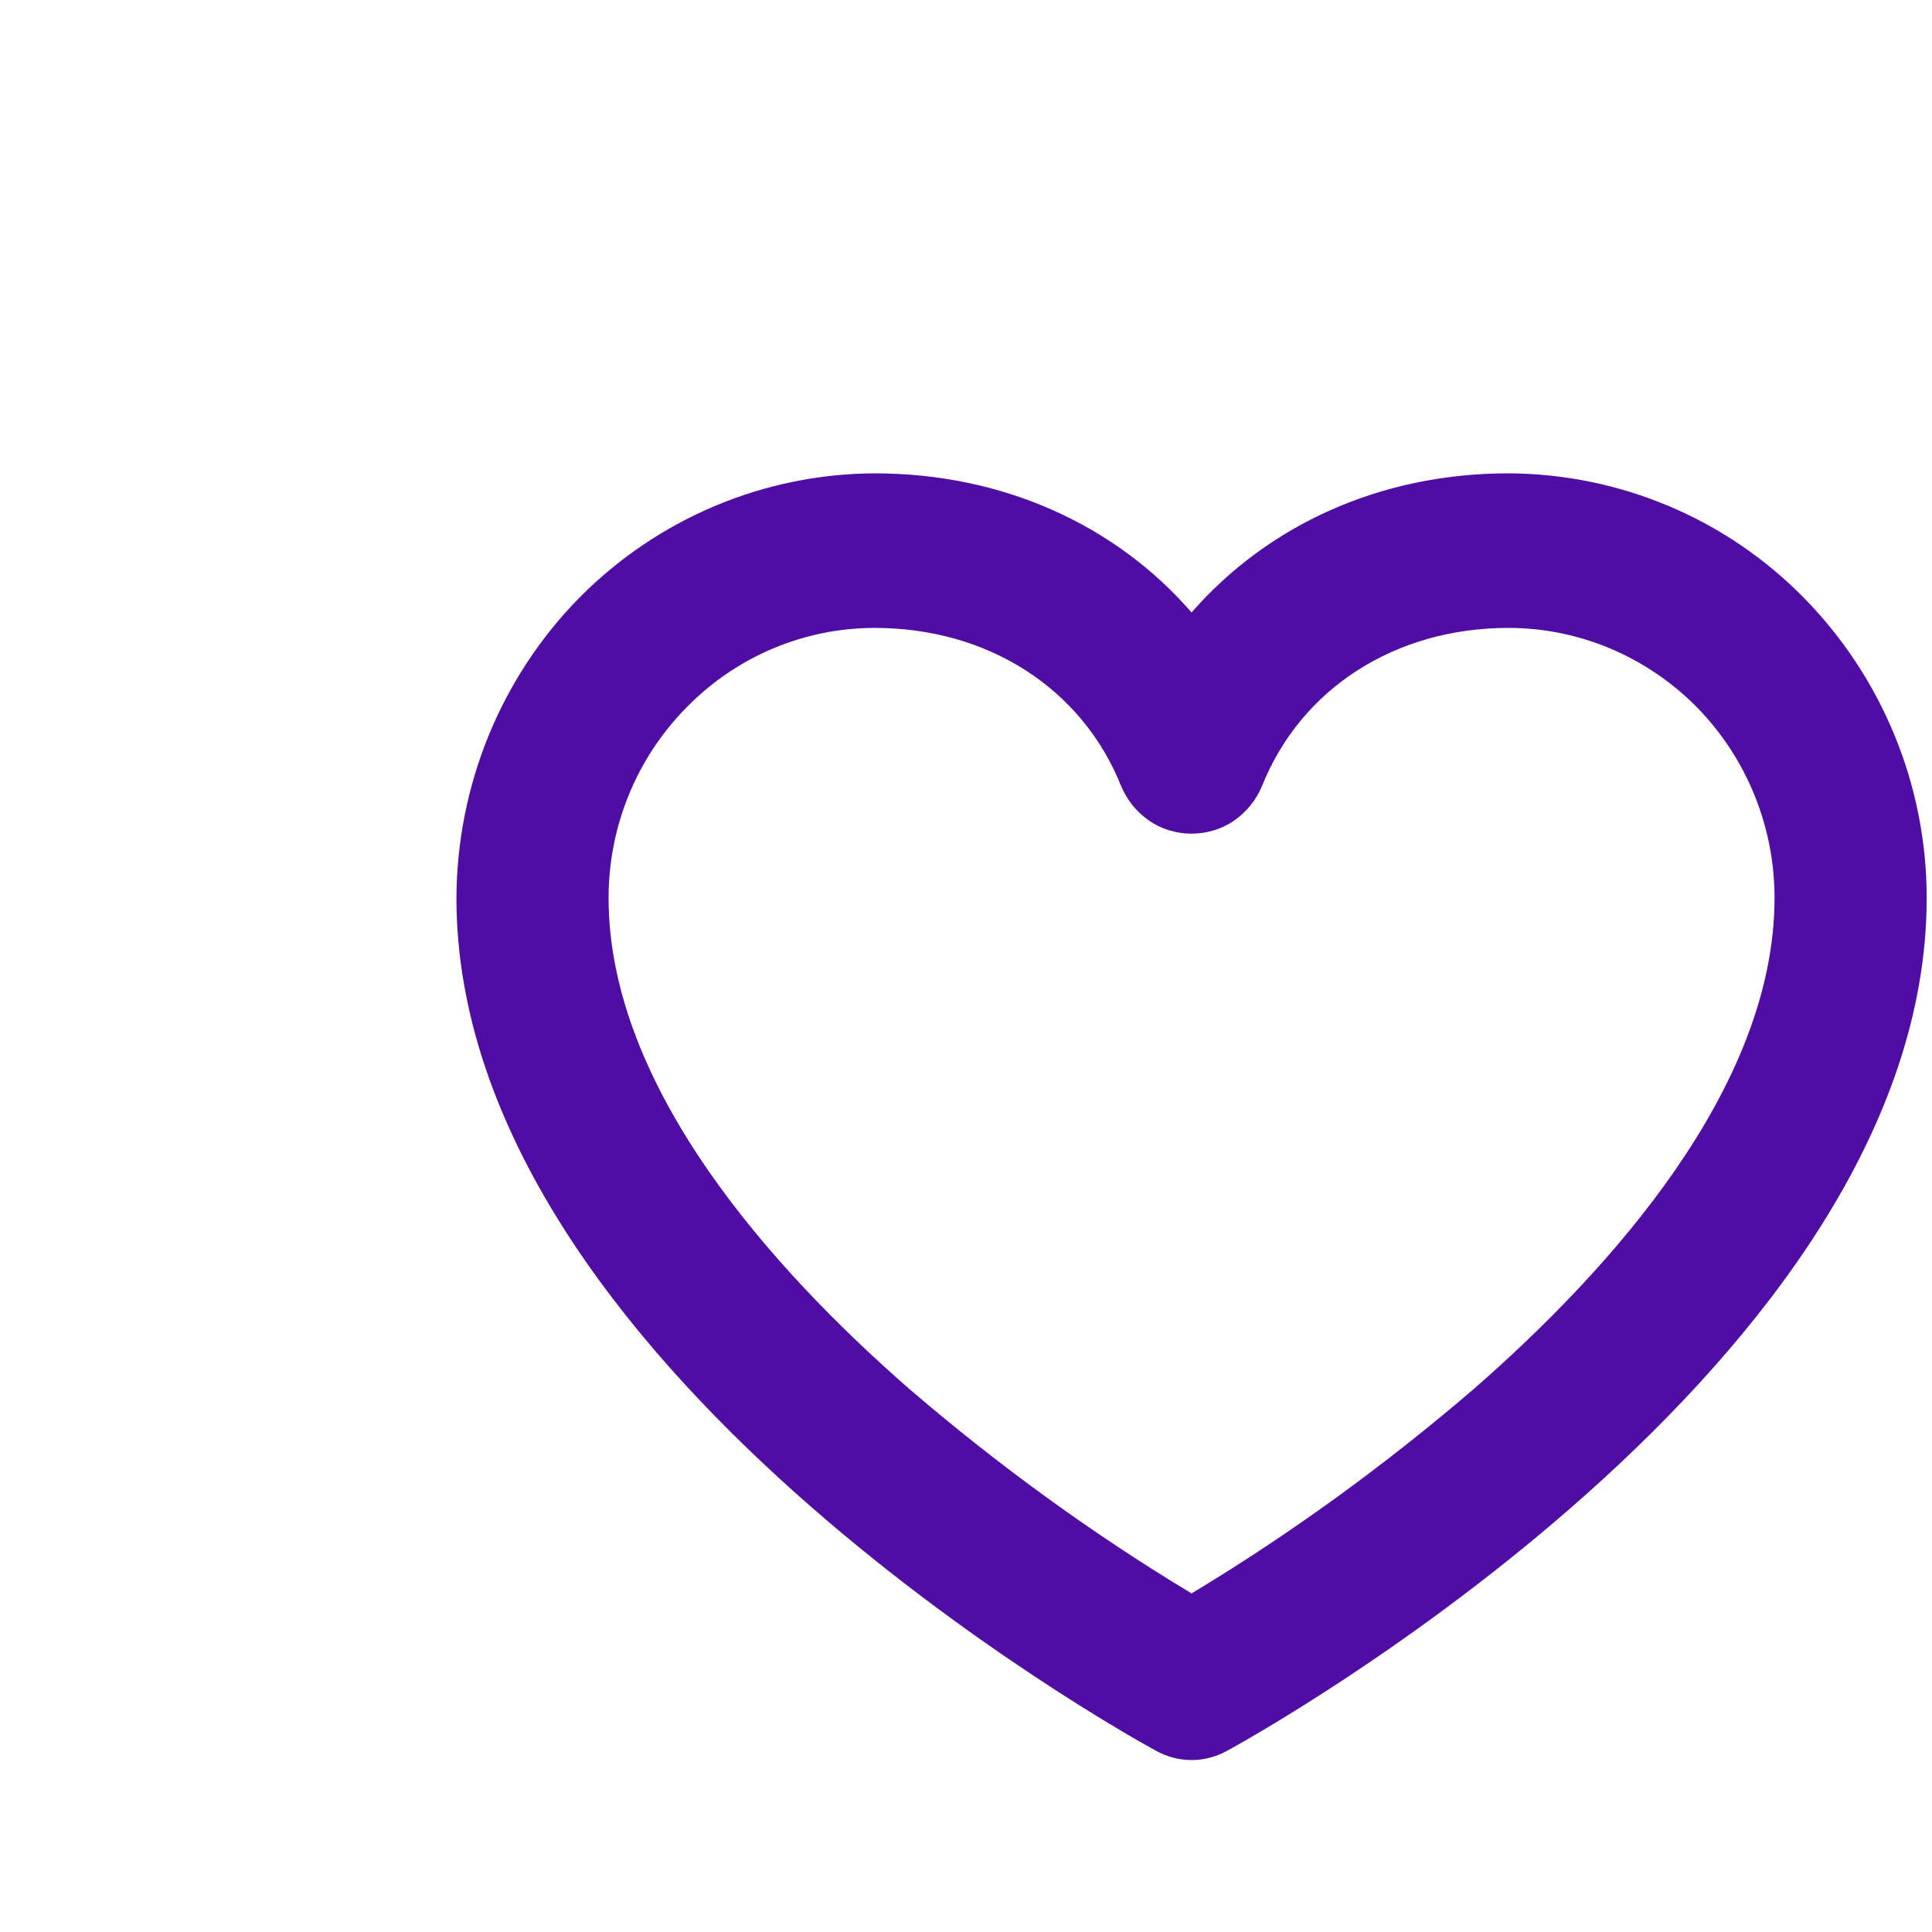 <svg width="4" height="4" viewBox="0 0 4 4" fill="none" xmlns="http://www.w3.org/2000/svg">
<path d="M3.123 0.98C2.859 0.98 2.626 1.086 2.467 1.268C2.309 1.086 2.075 0.98 1.811 0.98C1.582 0.981 1.362 1.073 1.199 1.238C1.037 1.403 0.946 1.626 0.945 1.859C0.945 2.822 2.333 3.592 2.392 3.624C2.415 3.637 2.441 3.644 2.467 3.644C2.493 3.644 2.519 3.637 2.542 3.624C2.601 3.592 3.989 2.822 3.989 1.859C3.989 1.626 3.897 1.403 3.735 1.238C3.573 1.073 3.353 0.981 3.123 0.98ZM3.051 2.876C2.868 3.033 2.673 3.175 2.467 3.299C2.261 3.175 2.066 3.033 1.883 2.876C1.599 2.628 1.26 2.251 1.26 1.859C1.26 1.711 1.318 1.569 1.422 1.464C1.525 1.359 1.665 1.3 1.811 1.3C2.045 1.3 2.24 1.425 2.321 1.627C2.333 1.656 2.353 1.681 2.379 1.699C2.405 1.717 2.436 1.726 2.467 1.726C2.498 1.726 2.529 1.717 2.555 1.699C2.581 1.681 2.601 1.656 2.613 1.627C2.694 1.425 2.889 1.3 3.123 1.3C3.269 1.3 3.409 1.359 3.513 1.464C3.616 1.569 3.674 1.711 3.674 1.859C3.674 2.251 3.335 2.628 3.051 2.876Z" fill="#4F0DA3"/>
</svg>

